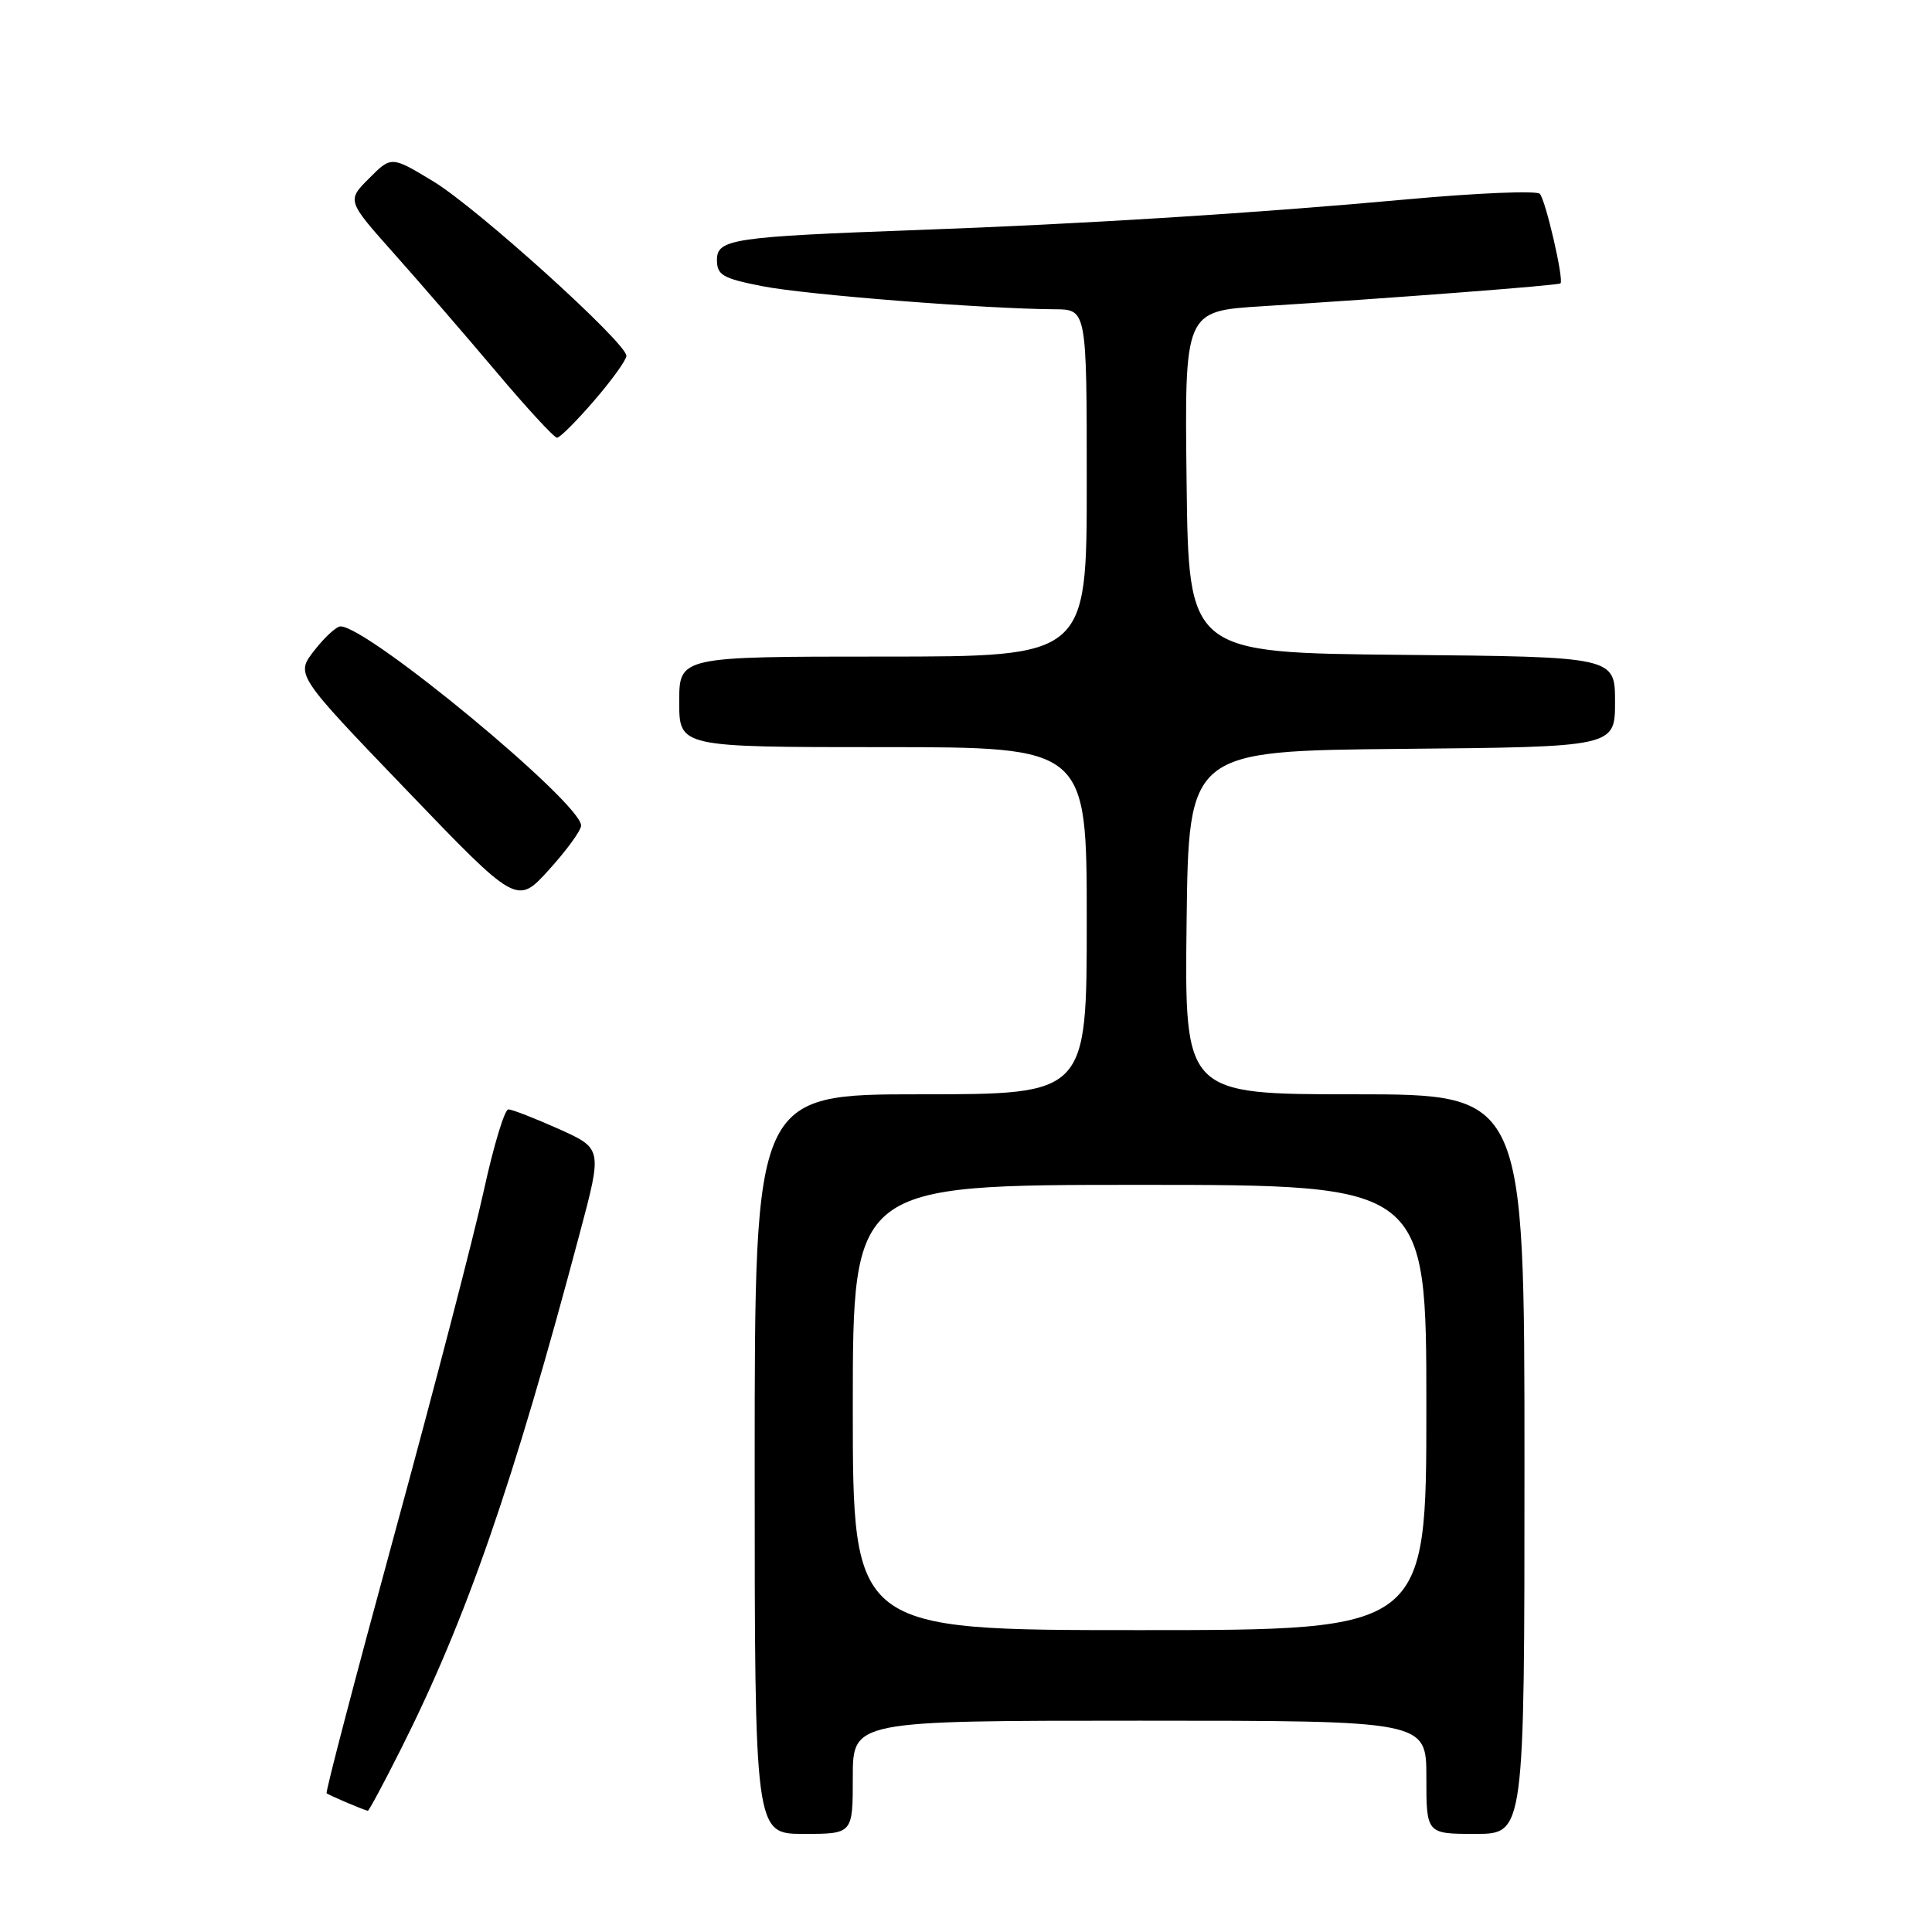 <?xml version="1.0" encoding="UTF-8" standalone="no"?>
<!DOCTYPE svg PUBLIC "-//W3C//DTD SVG 1.1//EN" "http://www.w3.org/Graphics/SVG/1.1/DTD/svg11.dtd" >
<svg xmlns="http://www.w3.org/2000/svg" xmlns:xlink="http://www.w3.org/1999/xlink" version="1.1" viewBox="0 0 256 256">
 <g >
 <path fill="currentColor"
d=" M 113.00 235.50 C 113.00 228.00 113.00 228.00 151.00 228.00 C 189.00 228.00 189.00 228.00 189.00 235.50 C 189.00 243.00 189.00 243.00 195.50 243.00 C 202.00 243.00 202.00 243.00 202.00 194.00 C 202.00 145.00 202.00 145.00 179.48 145.00 C 156.96 145.00 156.96 145.00 157.23 122.25 C 157.50 99.50 157.50 99.50 185.75 99.23 C 214.00 98.97 214.00 98.97 214.00 93.00 C 214.00 87.03 214.00 87.03 185.75 86.77 C 157.50 86.50 157.50 86.50 157.23 63.86 C 156.96 41.22 156.96 41.22 167.23 40.58 C 184.25 39.52 206.48 37.82 206.77 37.55 C 207.25 37.09 204.81 26.52 204.03 25.68 C 203.61 25.24 195.67 25.57 186.38 26.42 C 166.41 28.25 143.60 29.68 121.50 30.48 C 97.08 31.37 95.00 31.68 95.00 34.44 C 95.00 36.46 95.75 36.89 101.06 37.93 C 106.80 39.06 130.56 40.93 139.75 40.98 C 144.00 41.00 144.00 41.00 144.00 64.00 C 144.00 87.00 144.00 87.00 117.00 87.00 C 90.00 87.00 90.00 87.00 90.00 93.00 C 90.00 99.00 90.00 99.00 117.00 99.00 C 144.00 99.00 144.00 99.00 144.00 122.00 C 144.00 145.00 144.00 145.00 122.00 145.00 C 100.00 145.00 100.00 145.00 100.00 194.00 C 100.00 243.00 100.00 243.00 106.50 243.00 C 113.00 243.00 113.00 243.00 113.00 235.50 Z  M 53.13 231.75 C 61.81 214.49 67.97 196.72 76.84 163.34 C 79.81 152.19 79.81 152.19 74.03 149.59 C 70.85 148.17 67.85 147.00 67.36 147.00 C 66.86 147.00 65.40 151.84 64.11 157.75 C 62.82 163.66 57.54 183.98 52.37 202.91 C 47.21 221.83 43.11 237.45 43.28 237.61 C 43.52 237.85 47.87 239.71 48.74 239.94 C 48.87 239.97 50.85 236.29 53.13 231.75 Z  M 77.00 109.39 C 77.00 106.39 48.74 83.00 45.12 83.00 C 44.58 83.00 43.02 84.43 41.65 86.19 C 39.16 89.38 39.16 89.38 53.83 104.65 C 68.50 119.93 68.50 119.93 72.75 115.24 C 75.09 112.66 77.00 110.03 77.00 109.39 Z  M 78.75 53.06 C 81.09 50.35 83.00 47.69 83.00 47.15 C 83.00 45.42 63.23 27.56 57.44 24.05 C 51.86 20.67 51.86 20.67 48.91 23.63 C 45.96 26.58 45.96 26.58 52.23 33.62 C 55.68 37.50 61.79 44.56 65.81 49.33 C 69.83 54.10 73.43 58.00 73.81 58.00 C 74.19 58.00 76.41 55.78 78.75 53.06 Z  M 113.00 186.50 C 113.00 157.00 113.00 157.00 151.00 157.00 C 189.00 157.00 189.00 157.00 189.00 186.50 C 189.00 216.00 189.00 216.00 151.00 216.00 C 113.00 216.00 113.00 216.00 113.00 186.50 Z "/>
</g>
</svg>